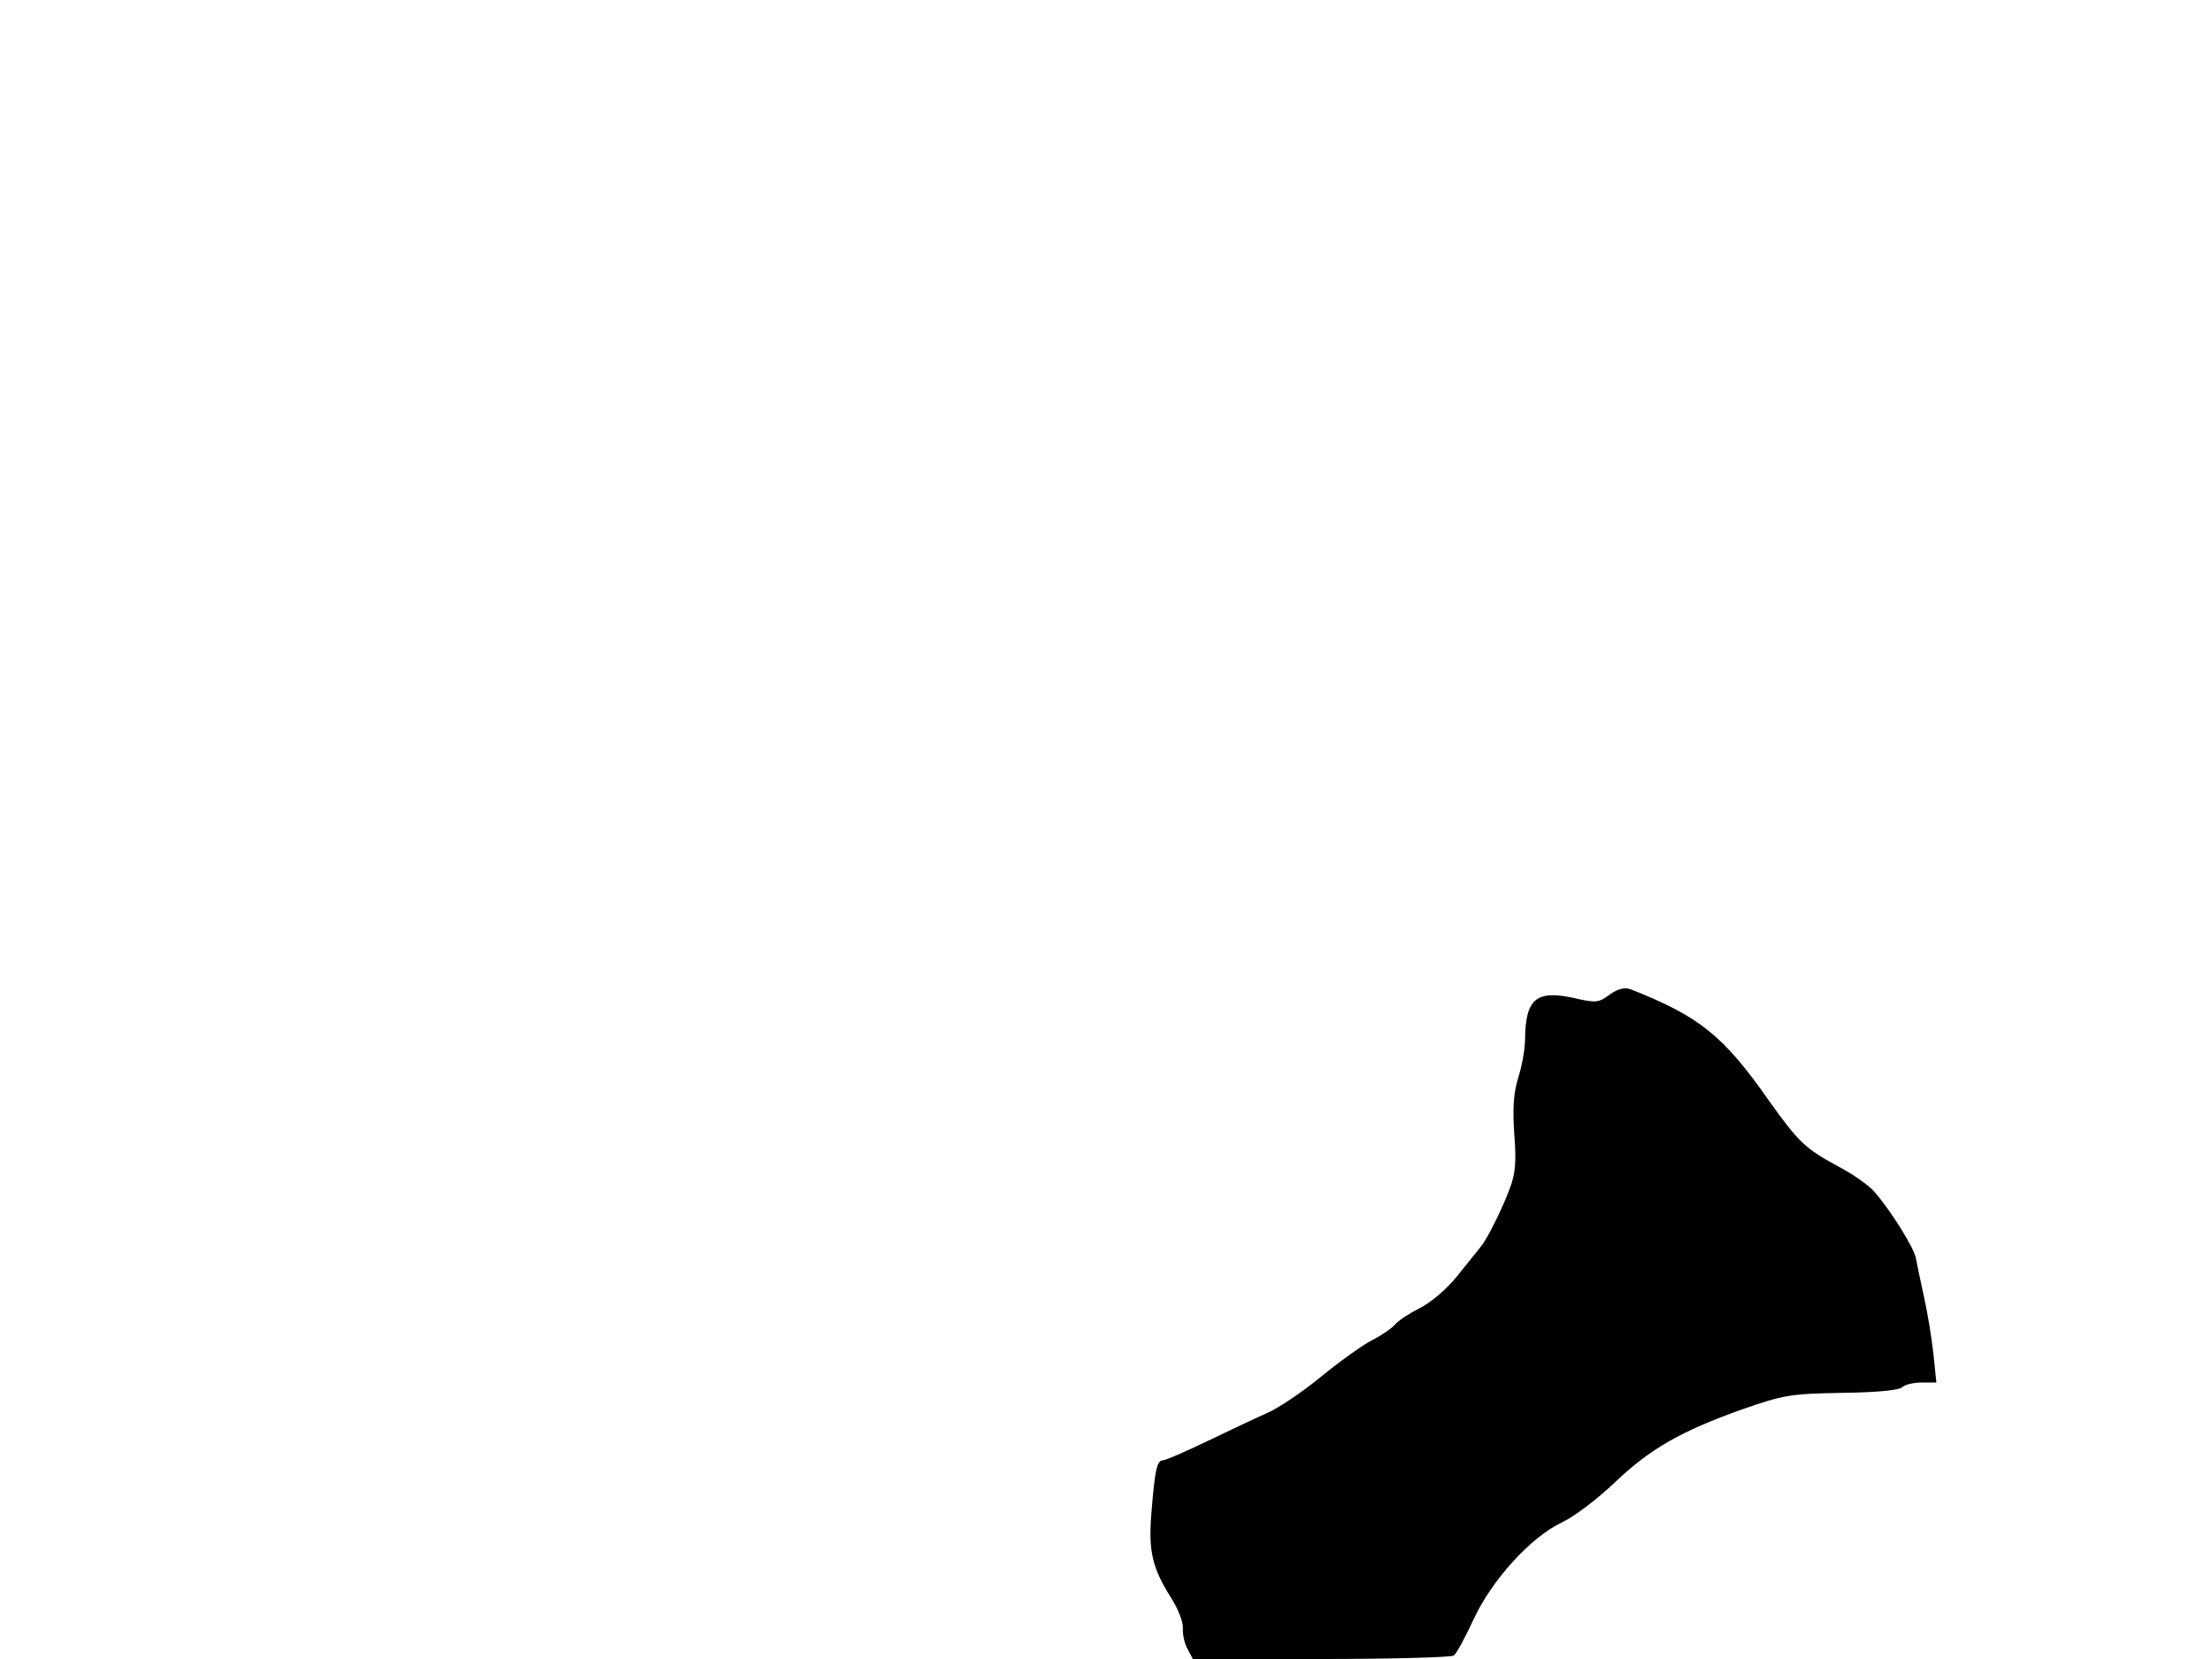 <svg xmlns="http://www.w3.org/2000/svg" width="682.667" height="512" version="1.0" viewBox="0 0 512 384"><path d="M372.6 230.2c-2.5 1.9-3.2 2-8.3.8-8.7-1.9-11.2.2-11.3 9.5 0 2.2-.7 6.2-1.6 9-1.1 3.7-1.3 7.1-.9 13 .5 6.3.3 9-1 12.5-1.7 4.6-5.2 11.7-6.7 13.5-.4.5-2.8 3.5-5.3 6.6-2.5 3.2-6.3 6.4-8.9 7.7-2.4 1.2-5 2.9-5.7 3.8-.7.8-3.1 2.5-5.3 3.6s-7.6 5-12 8.6-10.1 7.4-12.6 8.4c-2.5 1.1-8.6 4-13.6 6.4s-9.6 4.4-10.2 4.4c-1.4 0-1.9 2.2-2.7 12.3-.7 8.8.2 12.6 4.6 19.6 1.6 2.5 2.8 5.6 2.7 7-.1 1.5.4 3.6 1.1 4.8l1.2 2.3h29.7c16.3 0 30.2-.4 30.7-.8.6-.4 2.6-4.1 4.5-8.2 4.2-9.2 13.3-19.2 20.5-22.6 2.8-1.3 8.2-5.4 12.2-9.2 8.3-7.9 15.3-11.9 29.6-17 9.5-3.3 11.1-3.6 23-3.8 7.9-.1 13.3-.6 14-1.3.6-.6 2.6-1.1 4.5-1.1h3.4l-.7-6.8c-.4-3.7-1.4-9.6-2.2-13.2s-1.6-7.5-1.8-8.6c-.3-2.3-5.8-11.2-9.7-15.6-1.2-1.4-5-4.1-8.3-5.8-7.7-4.2-9.1-5.5-16.1-15.3-10.5-15-16-19.4-31.9-25.7-1.5-.5-2.9-.2-4.9 1.2"/></svg>